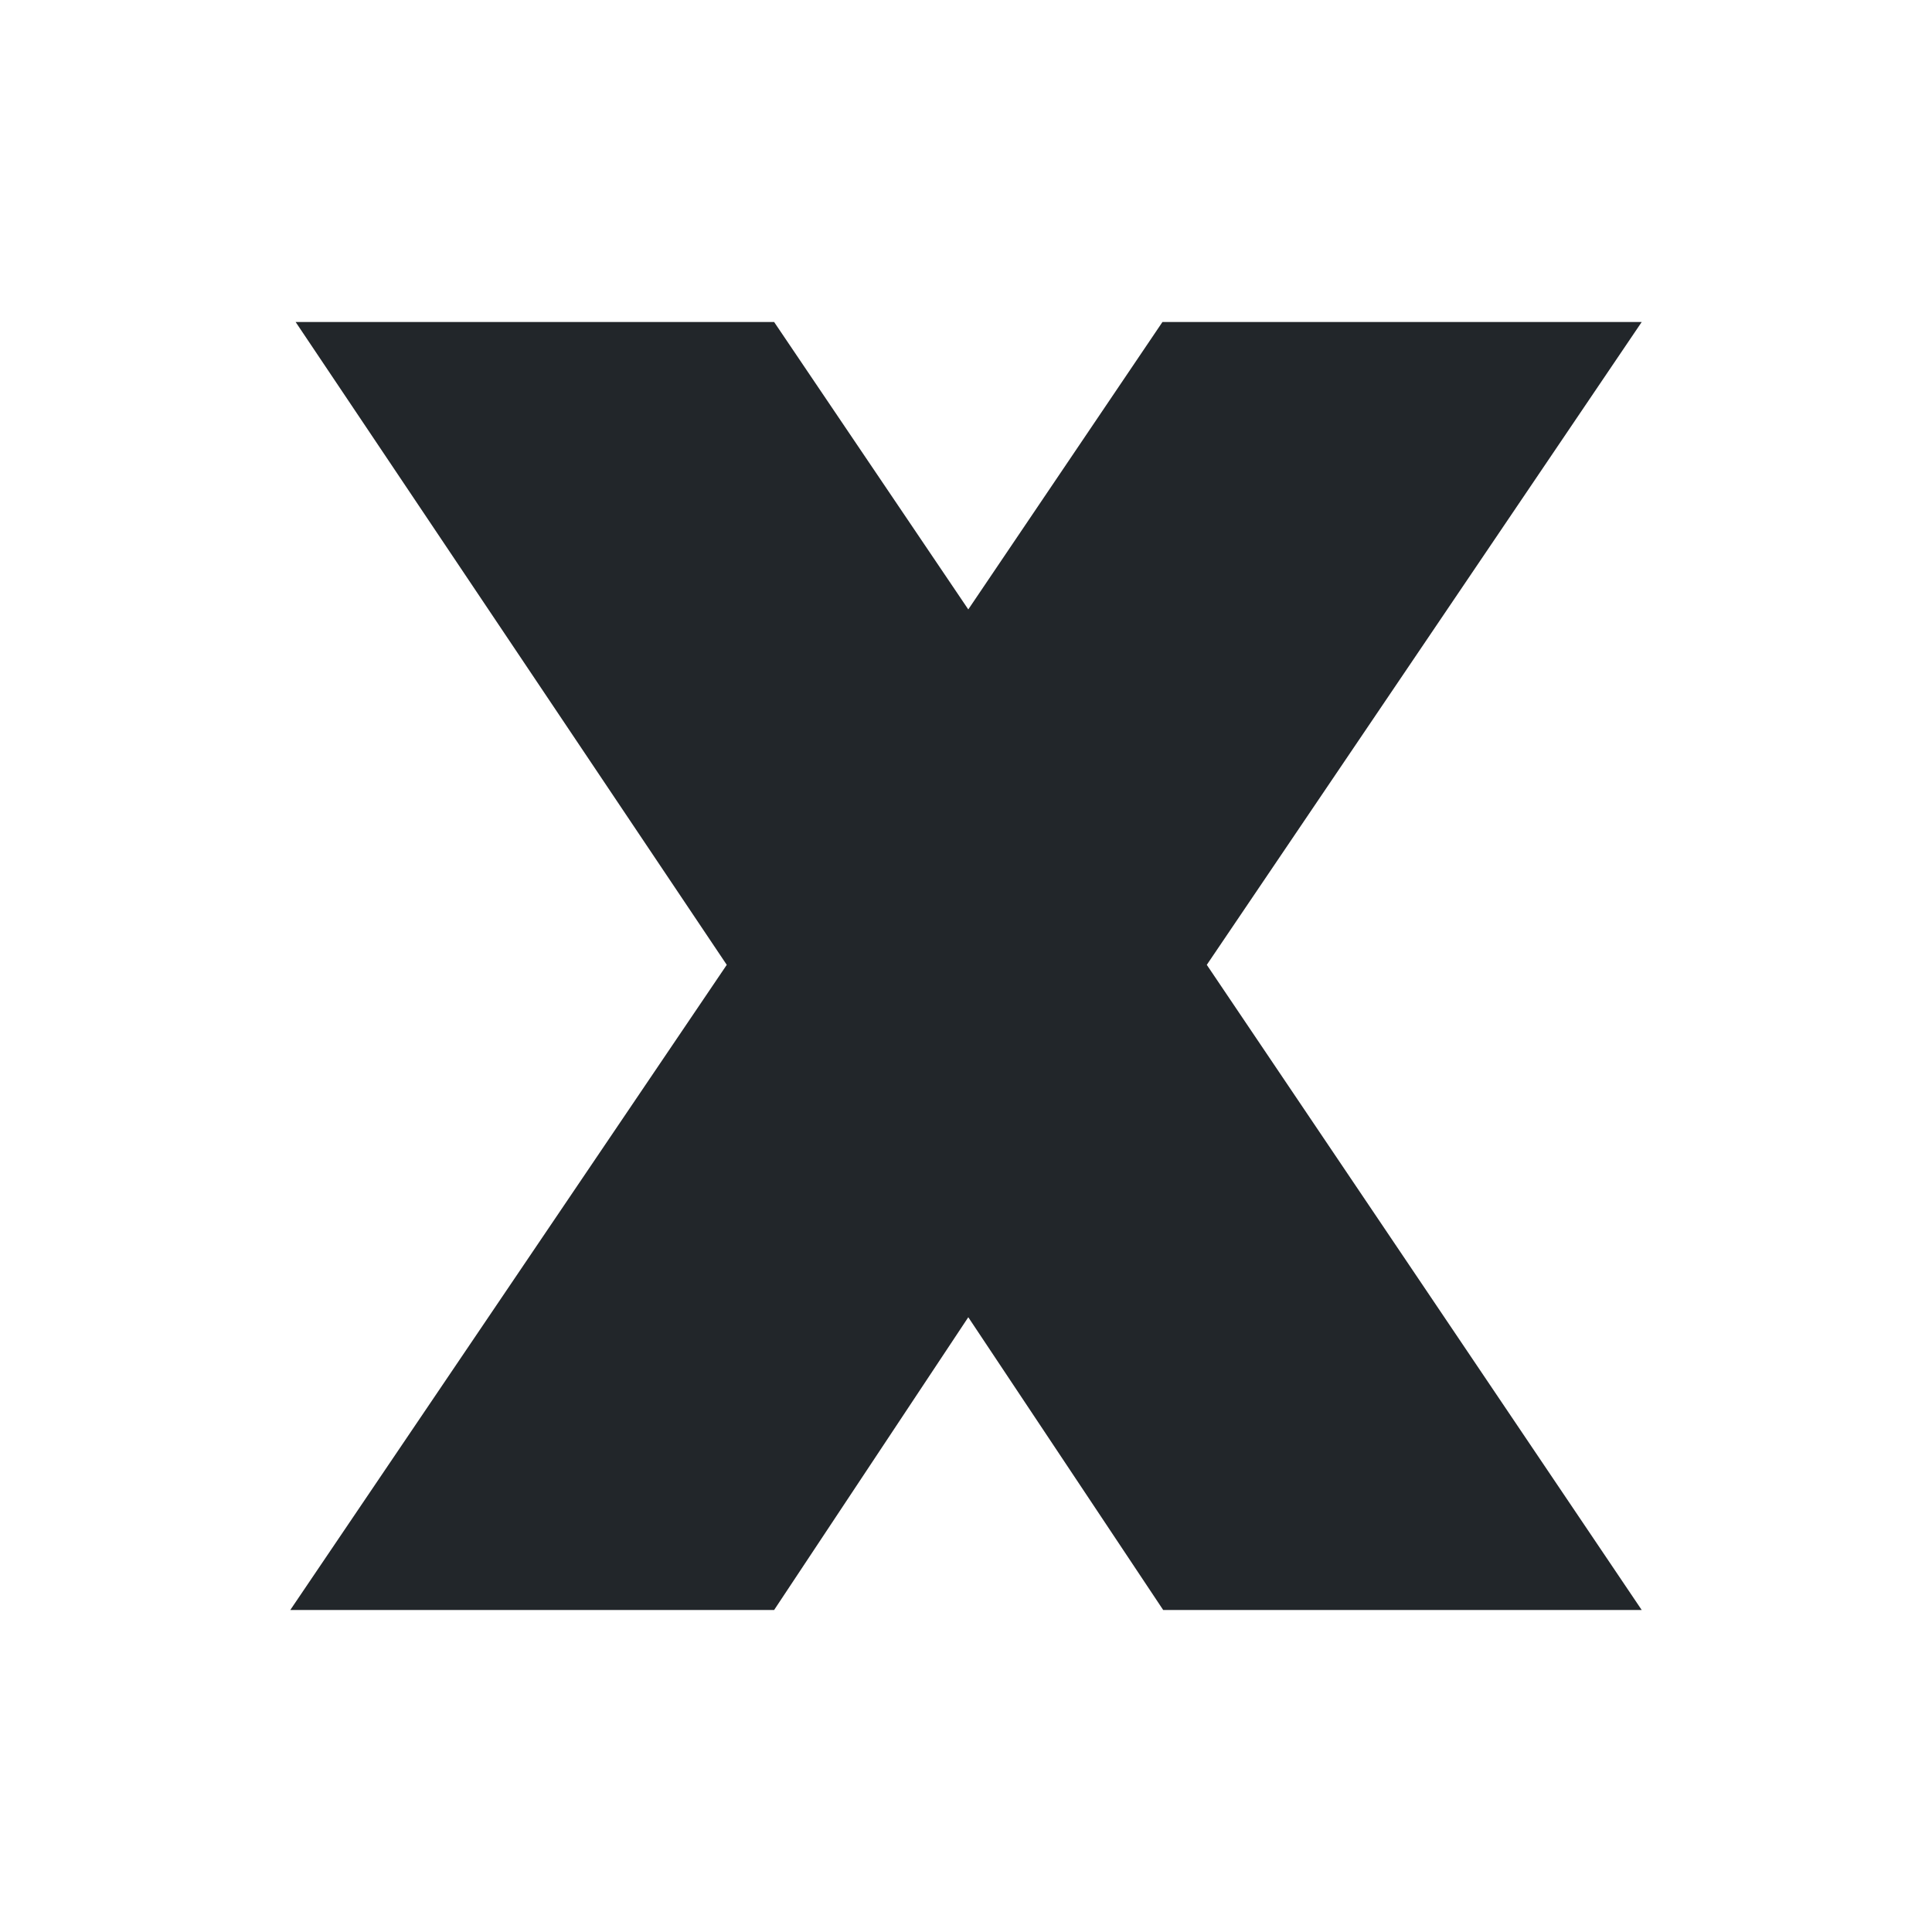 <svg width="60" height="60" viewBox="0 0 60 60" fill="none" xmlns="http://www.w3.org/2000/svg">
<path d="M24.041 10H9.181L22.57 29.964L9.015 50H24.041L30.071 40.908L36.124 50H50.985L37.478 29.964L50.985 10H36.101L30.071 18.926L24.041 10Z" fill="#22262A"/>
</svg>
